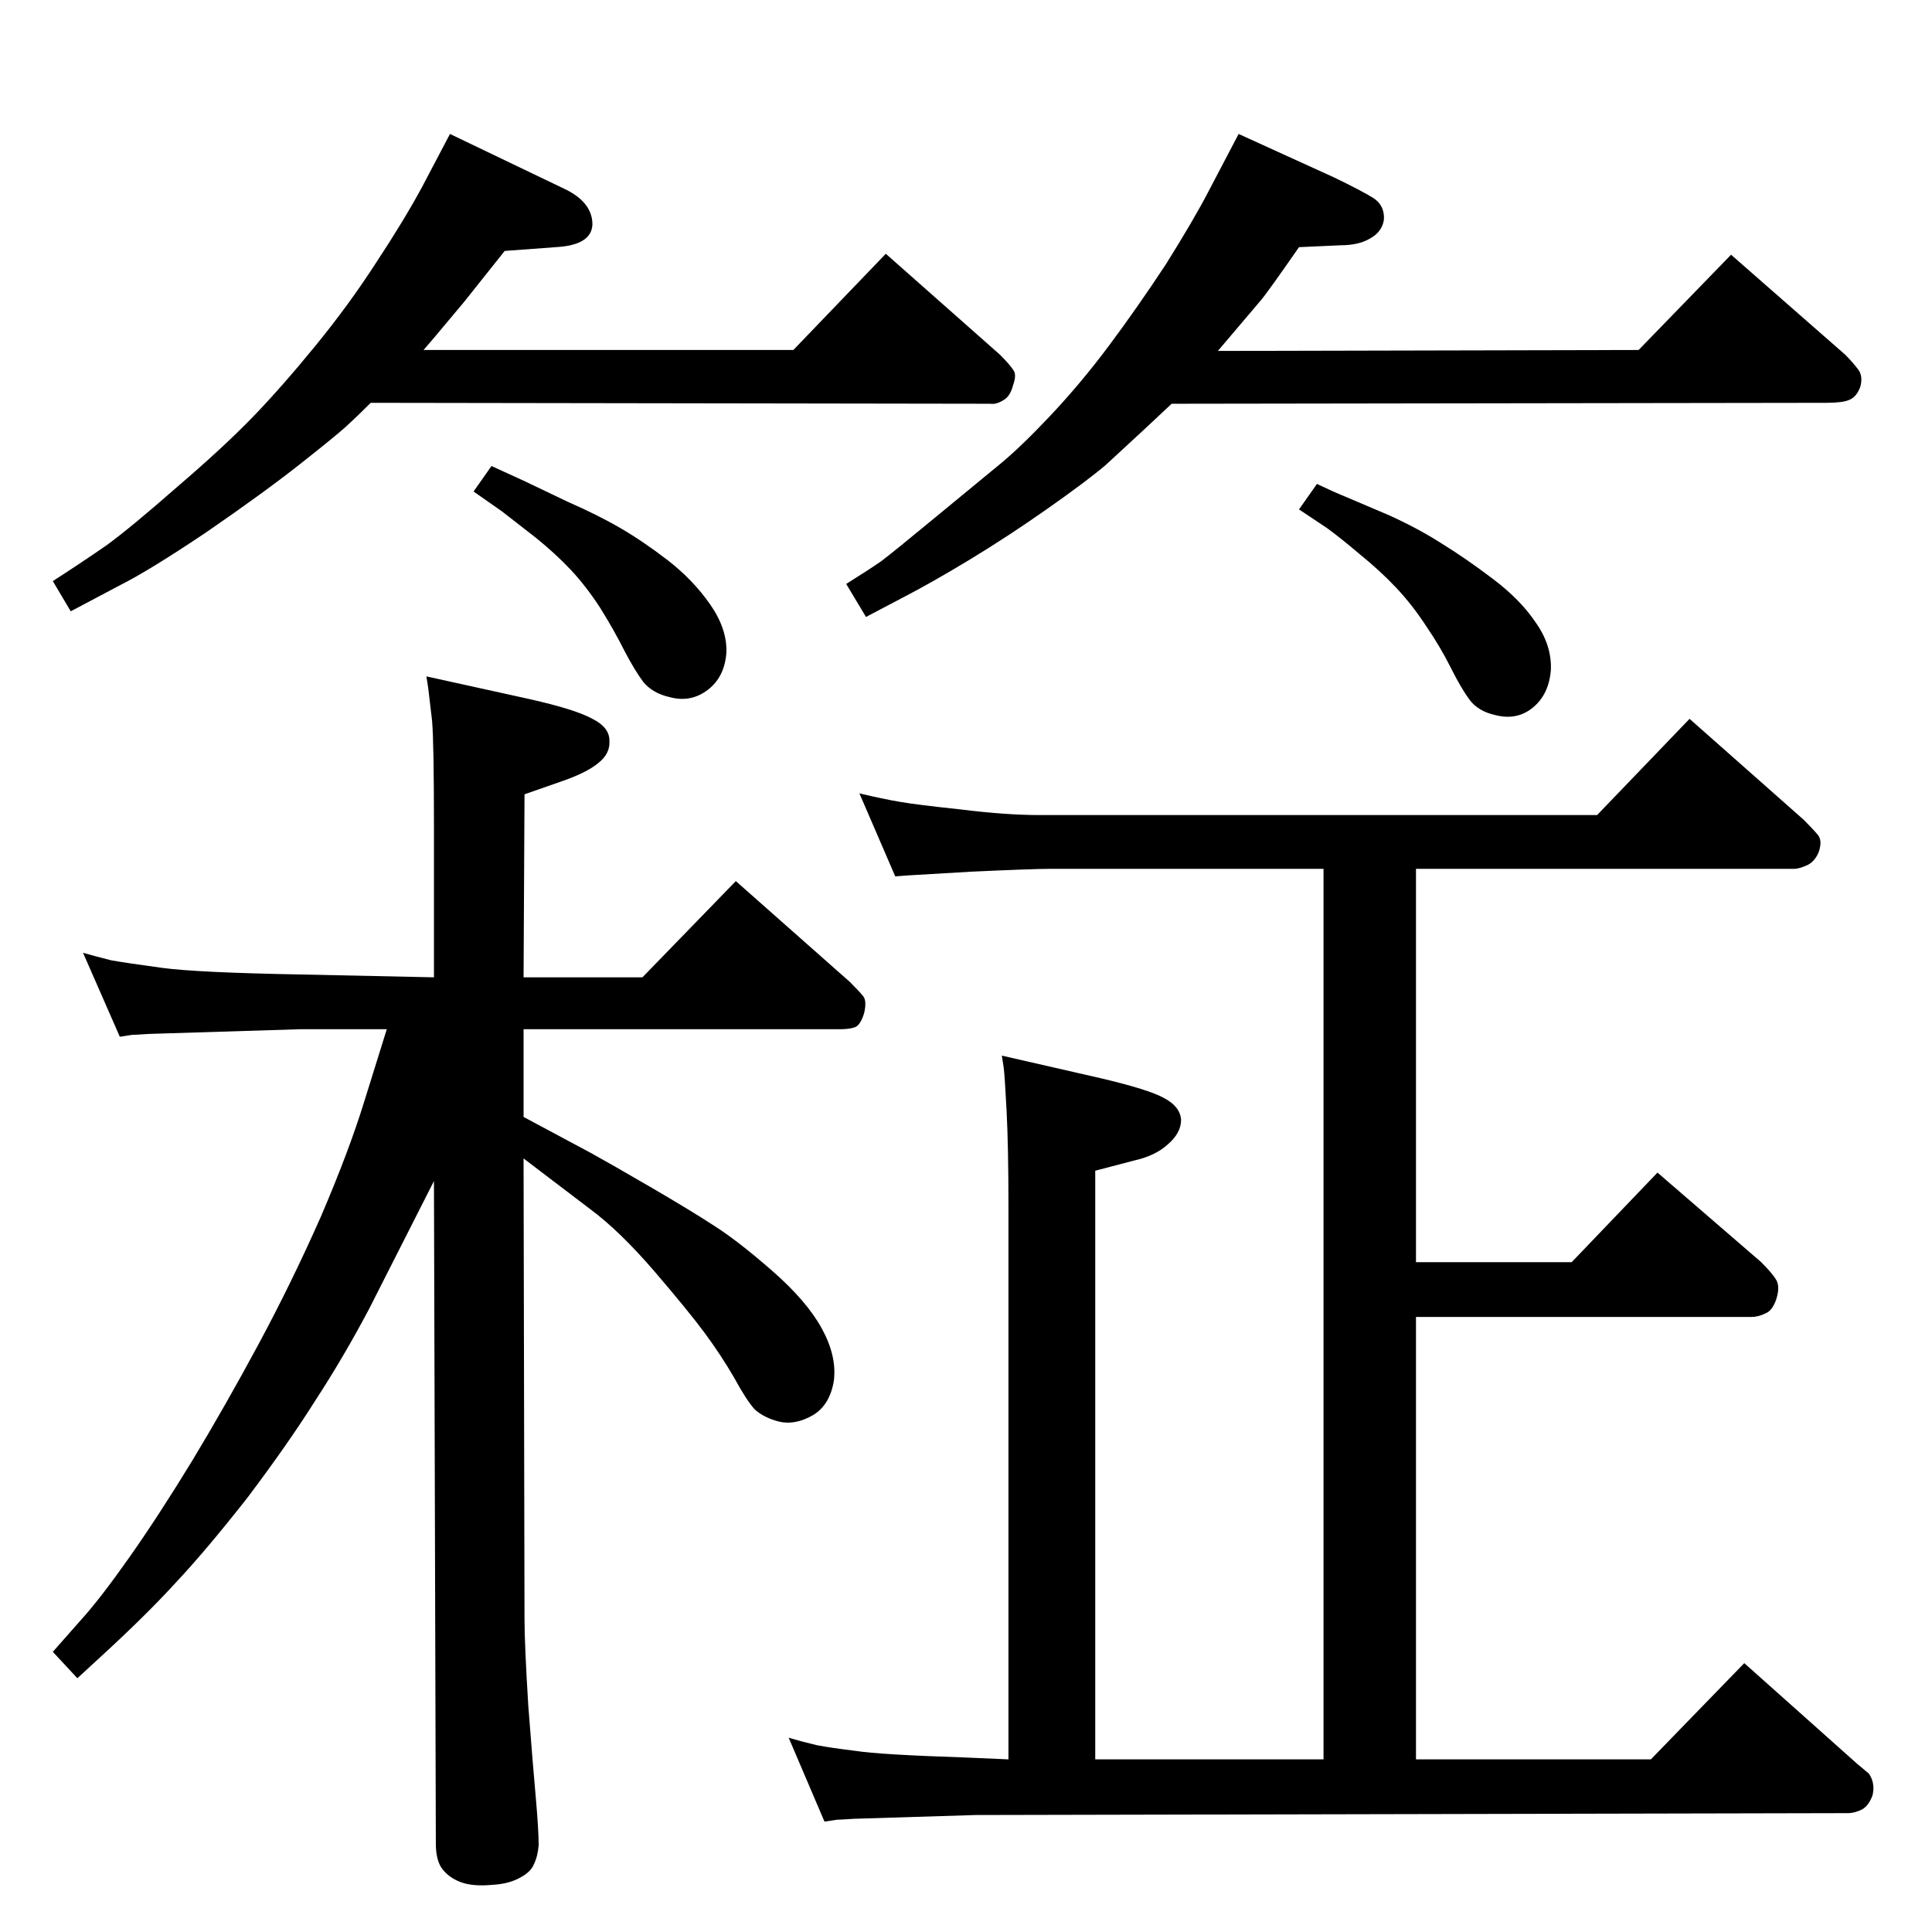 <?xml version="1.0" standalone="no"?>
<!DOCTYPE svg PUBLIC "-//W3C//DTD SVG 1.1//EN" "http://www.w3.org/Graphics/SVG/1.1/DTD/svg11.dtd" >
<svg xmlns="http://www.w3.org/2000/svg" xmlns:xlink="http://www.w3.org/1999/xlink" version="1.1" viewBox="0 0 2048 2048">
  <g transform="matrix(1 0 0 -1 0 2048)">
   <path fill="currentColor"
d="M555 820l1 -488q0 -27 4 -92q5 -65 8 -98q3 -34 3 -50q-1 -12 -5 -20q-3 -8 -14 -14q-12 -7 -30 -8q-21 -2 -34 3t-20 15q-6 9 -6 26l-2 702l-69 -136q-27 -51 -57 -97q-29 -46 -72 -103q-44 -56 -76 -90q-31 -34 -79 -78l-25 -23l-26 28l30 34q20 22 51 66t67 103
q35 58 70 123t66 135q30 70 46 122l24 77h-91l-161 -5q-15 -1 -18 -1l-13 -2l-39 89q14 -4 30 -8q17 -3 54 -8t147 -7l141 -3v159q0 90 -2 113l-4 34l-2 13l109 -24q49 -11 67 -21q18 -9 18 -23q1 -14 -12 -24q-12 -10 -38 -19l-40 -14l-1 -194h126l99 102l121 -107
q10 -10 14 -15t1 -18q-4 -13 -10 -15t-15 -2h-336v-93l71 -38q20 -11 63 -36t69 -42q25 -16 61 -47.5t52 -60.5t13 -55q-4 -26 -22 -37q-19 -11 -36 -7q-16 4 -26 13q-9 10 -22 34q-14 24 -31 47t-53 65q-37 43 -68 66zM393 1621q-15 -15 -26 -25t-49 -40t-99 -72
q-61 -41 -93 -57l-51 -27l-19 32q31 20 57 38q26 19 75 62q49 42 80 74q30 31 66 75t65 89q29 44 48 79l30 57l123 -59q28 -14 28 -37q-1 -22 -39 -24l-54 -4l-43 -54l-31 -37l-12 -14h392l98 102l121 -107q10 -10 14 -16q4 -5 0 -16q-3 -12 -10 -16q-8 -5 -14 -4z
M1291 1676l446 1l98 101l121 -106q8 -8 14 -16q5 -7 2 -18q-4 -11 -12 -14q-7 -3 -24 -3l-694 -1l-31 -29l-39 -36q-20 -17 -62 -46.5t-82.5 -54t-71.5 -40.5l-38 -20l-21 35q24 15 37 24q12 9 58 47l68 56q22 18 54 52t61.5 73.5t60.5 86.5q30 48 45 77l32 61l101 -46
q29 -14 42 -22q12 -8 11 -23q-2 -13 -15 -20q-12 -7 -31 -7l-44 -2q-34 -49 -41 -57zM1396 1535q19 -9 29 -13l47 -20q31 -14 56 -30q26 -16 55 -38t45 -46q17 -24 16 -50q-2 -26 -19 -40t-40 -8q-18 4 -27 16t-20 34t-26 44q-15 23 -32 41t-38 35q-20 17 -35 28l-30 20z
M521 1554l35 -16l46 -22q32 -14 56 -28t50 -34q27 -21 45 -47t17 -51q-2 -26 -20 -39.5t-40 -7.5q-18 4 -28 16q-9 12 -20 33q-11 22 -26 46q-15 23 -31 40t-37 34l-36 28l-30 21zM1161 183h242v944h-290q-18 0 -83 -3q-66 -4 -68 -4l-13 -1l-38 88q25 -6 43 -9q17 -3 64 -8
q48 -6 84 -6h591l98 102l121 -107q10 -10 15 -16t1 -18q-4 -10 -12 -14q-9 -4 -14 -4h-401v-417h165l91 95l110 -95q12 -12 16 -19t0 -20q-4 -12 -11 -15q-8 -4 -15 -4h-356v-469h249l99 102l120 -107l12 -10q7 -10 4 -23q-4 -11 -11 -15q-8 -4 -15 -4l-925 -2l-129 -4
q-15 -1 -18 -1l-13 -2l-38 89q13 -4 30 -8q16 -3 41 -6q25 -4 116 -7l46 -2v586q0 64 -2 102t-3 45l-2 13l105 -24q51 -12 67 -21q17 -9 18 -23q0 -14 -14 -26q-13 -12 -35 -17l-42 -11v-624z" />
  </g>

</svg>
